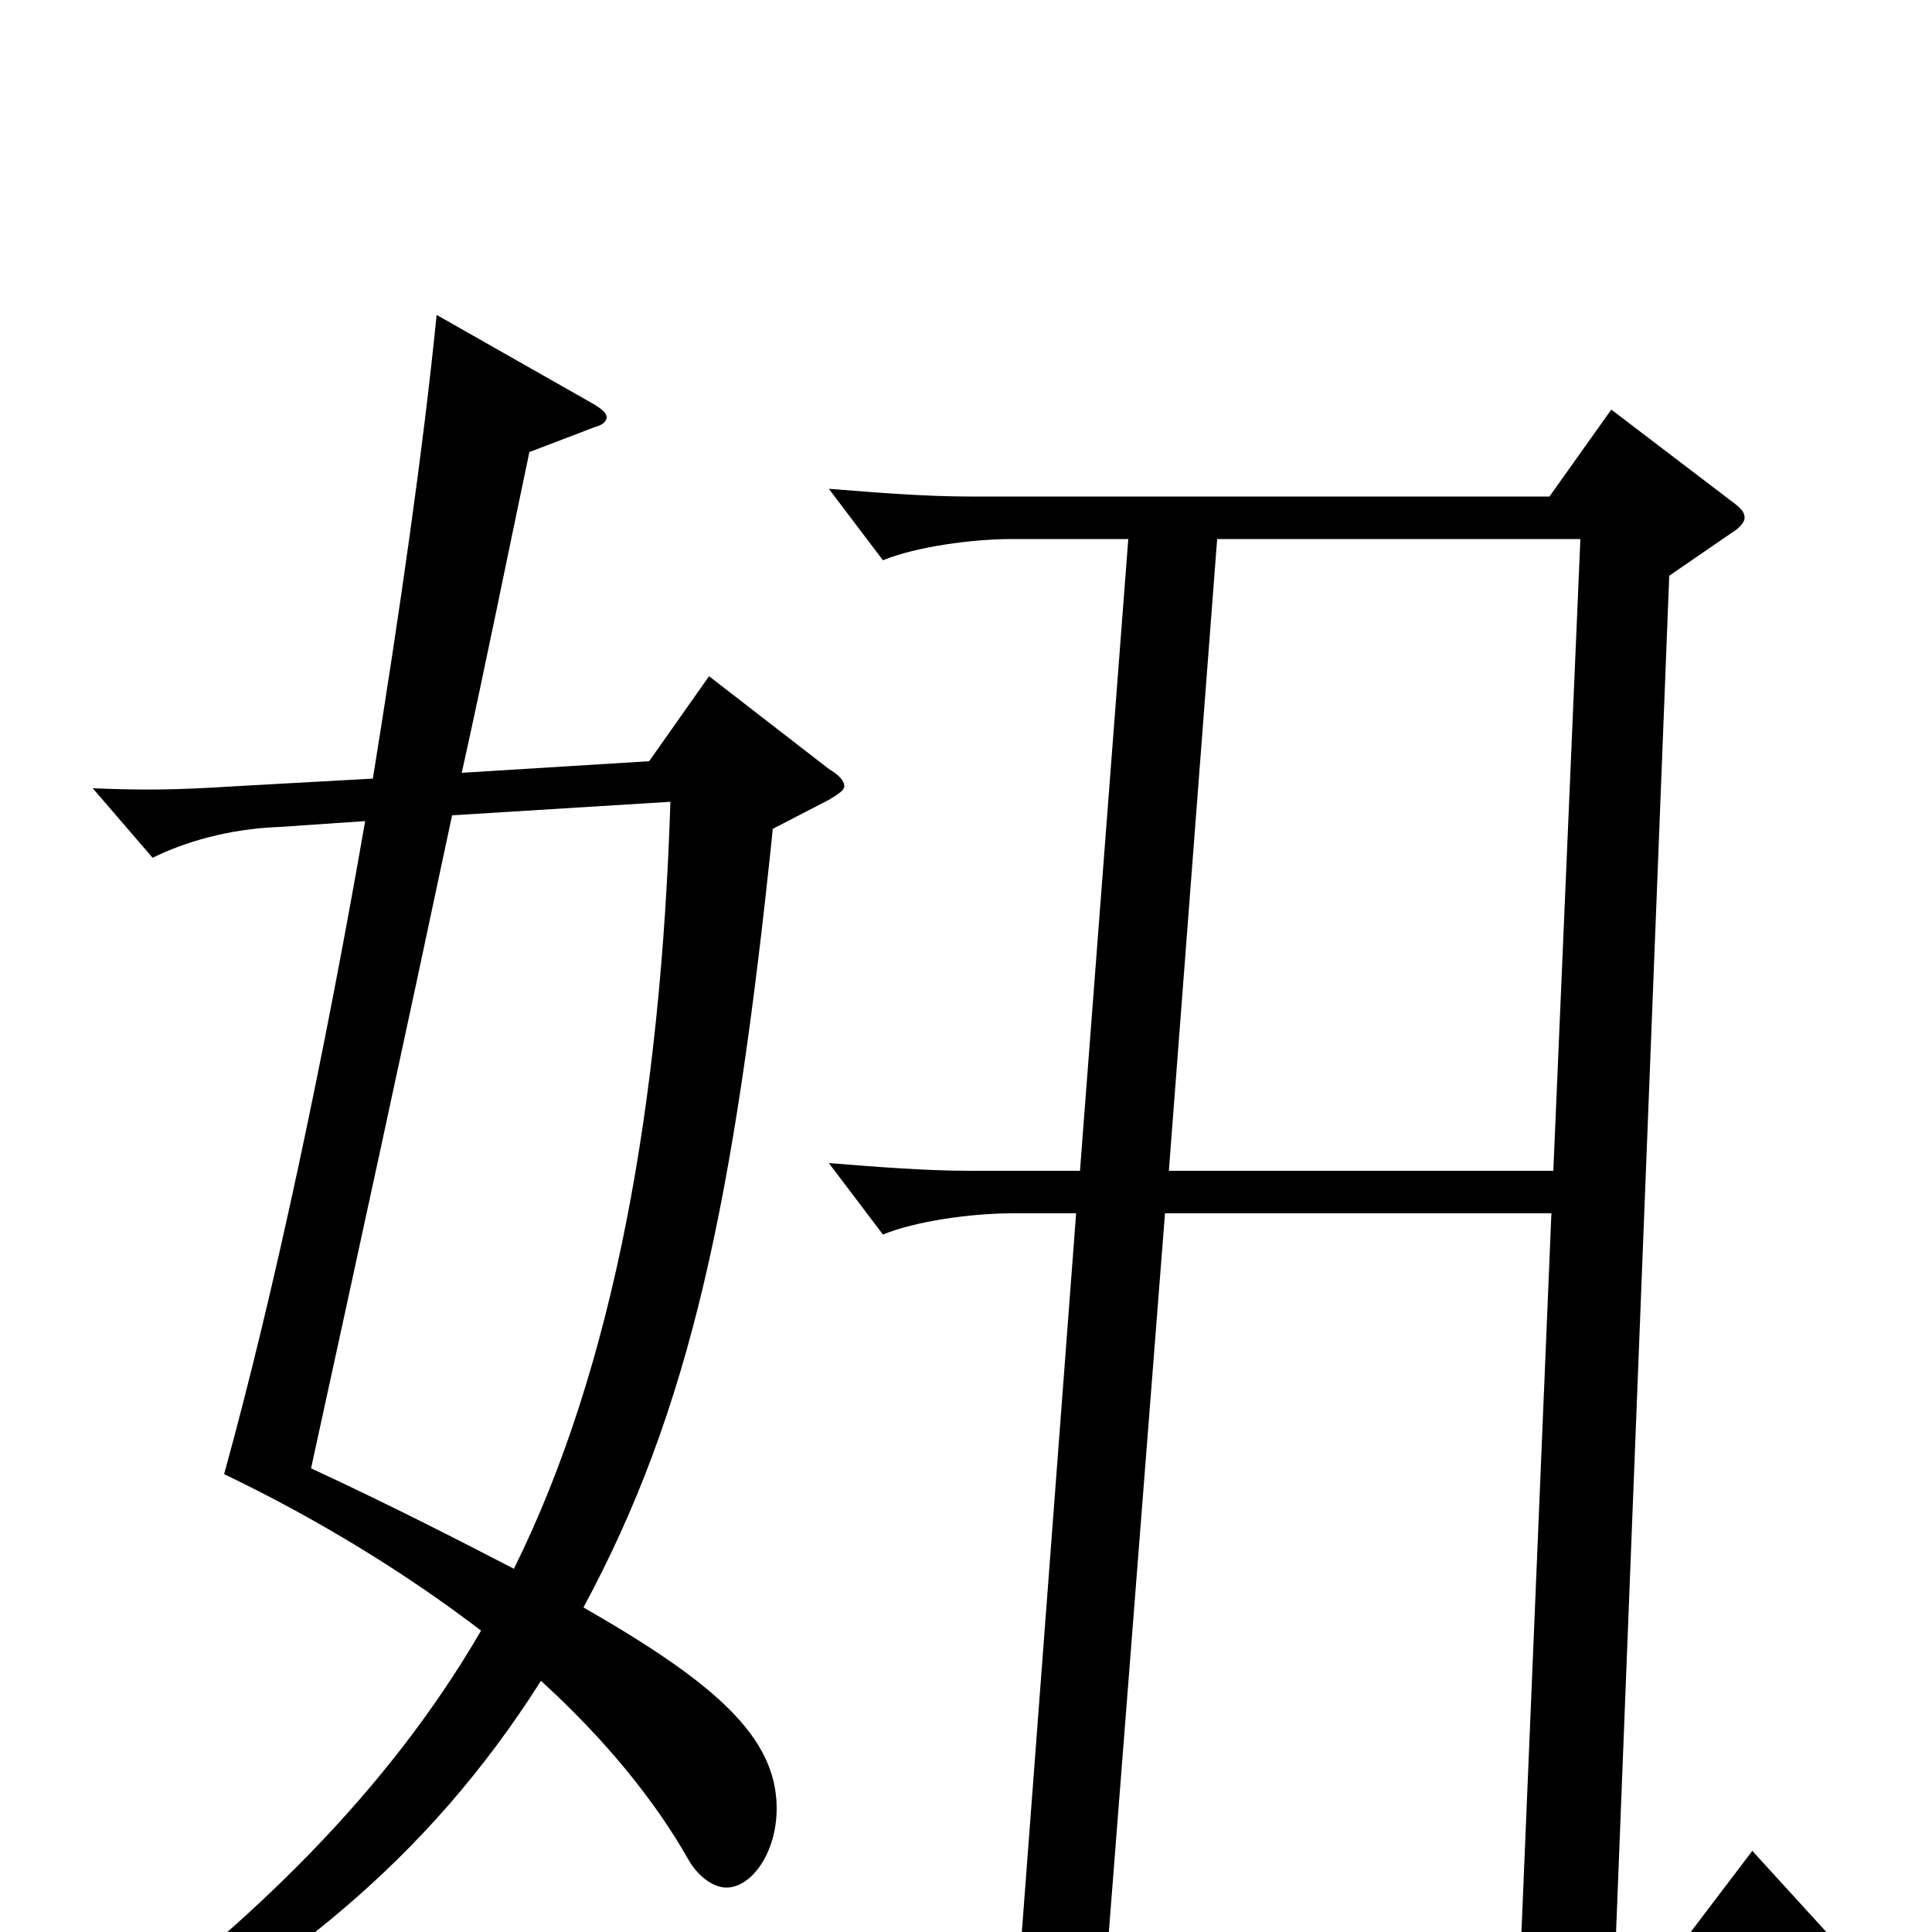 <svg xmlns="http://www.w3.org/2000/svg" viewBox="0 -1000 1000 1000">
	<path fill="#000000" d="M907 -42L866 12H836L864 -702L896 -724C901 -727 903 -730 903 -732C903 -735 901 -737 897 -740L834 -788L802 -743H502C479 -743 454 -745 429 -747L457 -710C474 -717 503 -721 524 -721H584L559 -394H502C479 -394 454 -396 429 -398L457 -361C474 -368 503 -372 524 -372H557L528 12H408C385 12 360 10 335 8L363 45C380 38 409 34 430 34H954C964 34 969 33 969 29C969 26 965 22 959 15ZM804 -394H605L630 -721H818ZM787 12H573L603 -372H803ZM367 -650L336 -606L239 -600C251 -654 262 -709 274 -766L308 -779C312 -780 314 -782 314 -784C314 -786 312 -788 307 -791L226 -837C219 -767 207 -684 193 -597L121 -593C90 -591 73 -591 48 -592L79 -556C95 -564 118 -571 145 -572L189 -575C168 -454 142 -331 116 -237C166 -213 211 -185 249 -156C202 -75 131 -3 33 67L42 78C146 22 221 -37 280 -130C313 -100 339 -68 356 -38C361 -29 369 -23 376 -23C389 -23 402 -41 402 -64C402 -101 370 -129 302 -168C357 -270 380 -377 400 -571L429 -586C434 -589 437 -591 437 -593C437 -596 434 -599 429 -602ZM347 -585C342 -429 318 -293 266 -188C237 -203 202 -221 161 -240C185 -350 209 -460 234 -578Z"/>
</svg>
